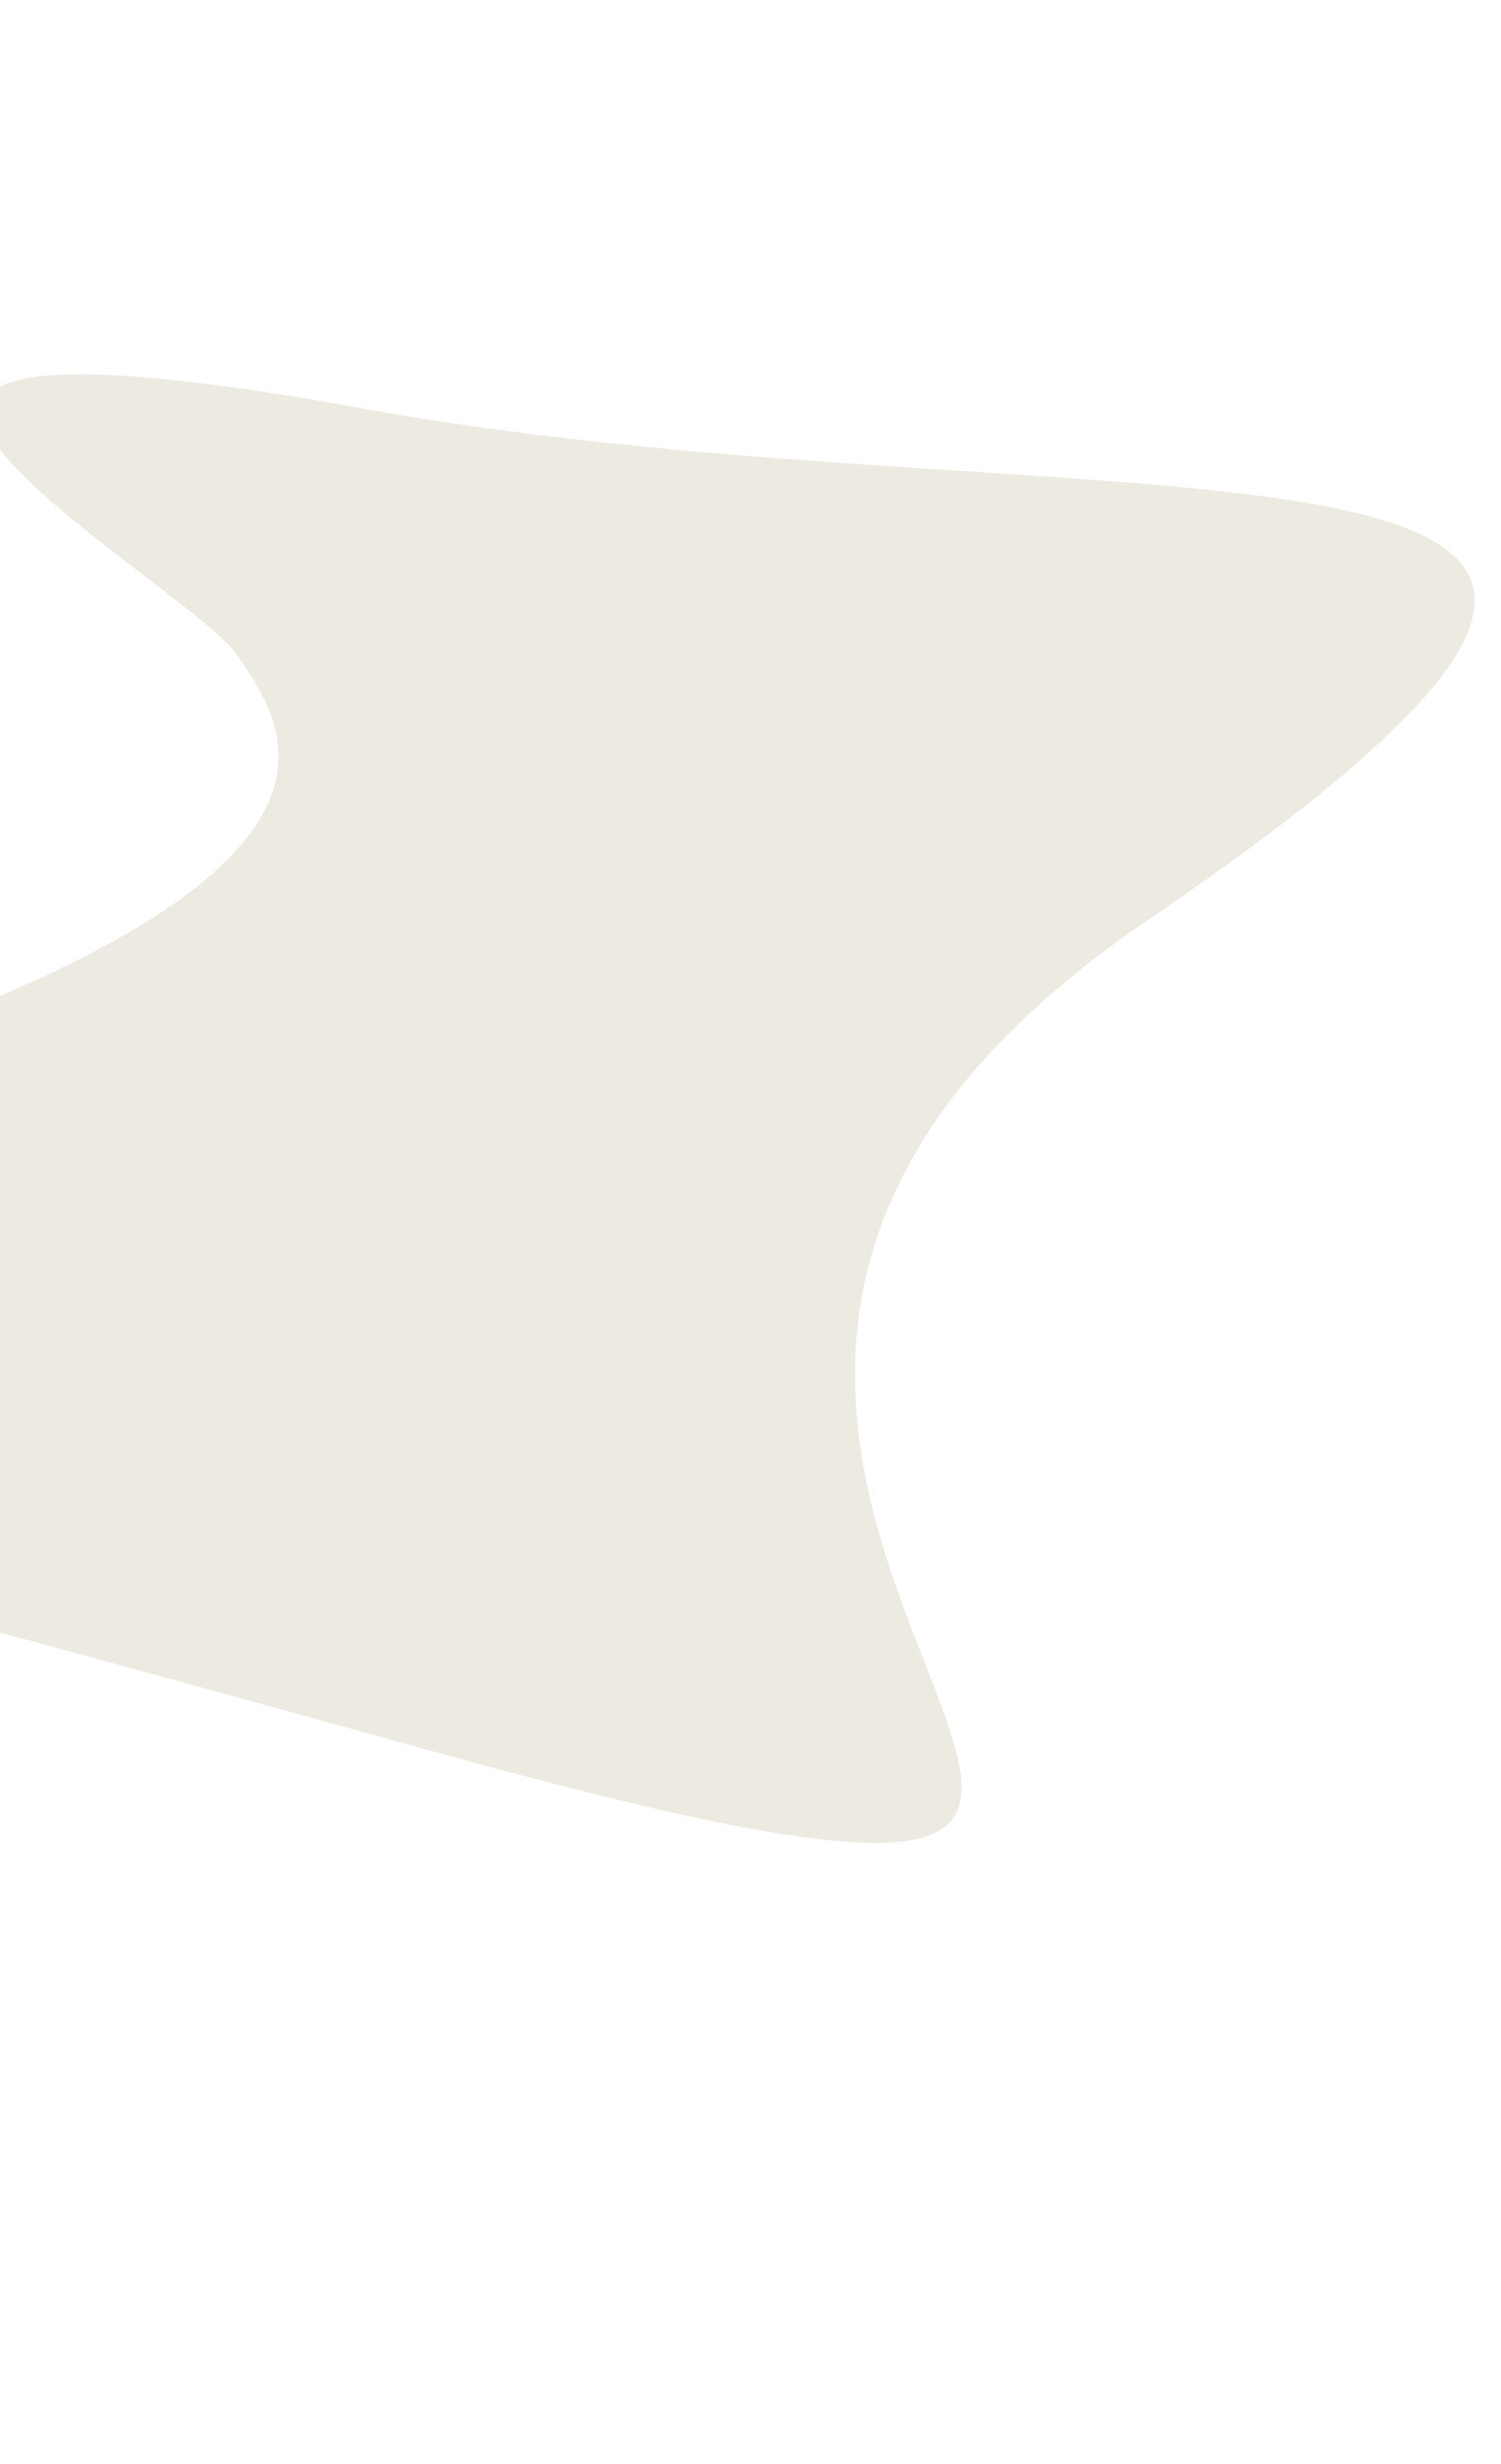 <svg width="393" height="645" viewBox="0 0 393 645" fill="none" xmlns="http://www.w3.org/2000/svg">
<g opacity="0.7" filter="url(#filter0_fn_225_4352)">
<path d="M-149.428 390.364C-148 391.108 -146.564 391.811 -145.128 392.472C-147.644 391.503 -149.249 390.747 -149.428 390.364C-184.888 371.906 -214.662 328.757 -75.694 287.309C104.706 233.504 76.506 192.471 62.235 171.705L62.163 171.6C47.916 150.868 -98.988 71.693 94.764 106.9C288.517 142.107 512.527 96.721 299.898 241.283C87.269 385.845 421.968 544.012 112.056 458.084C-100.391 399.179 -150.496 388.075 -149.428 390.364Z" fill="#A5986F" fill-opacity="0.3"/>
</g>
<defs>
<filter id="filter0_fn_225_4352" x="-341.362" y="-64.311" width="889.783" height="709.037" filterUnits="userSpaceOnUse" color-interpolation-filters="sRGB">
<feFlood flood-opacity="0" result="BackgroundImageFix"/>
<feBlend mode="normal" in="SourceGraphic" in2="BackgroundImageFix" result="shape"/>
<feGaussianBlur stdDeviation="81.154" result="effect1_foregroundBlur_225_4352"/>
<feTurbulence type="fractalNoise" baseFrequency="1.774 1.774" stitchTiles="stitch" numOctaves="3" result="noise" seed="7738" />
<feColorMatrix in="noise" type="luminanceToAlpha" result="alphaNoise" />
<feComponentTransfer in="alphaNoise" result="coloredNoise1">
<feFuncA type="discrete" tableValues="1 1 1 1 1 1 1 1 1 1 1 1 1 1 1 1 1 1 1 1 1 1 1 1 1 1 1 1 1 1 1 1 1 1 1 1 1 1 1 1 1 1 1 1 1 1 1 1 1 1 1 0 0 0 0 0 0 0 0 0 0 0 0 0 0 0 0 0 0 0 0 0 0 0 0 0 0 0 0 0 0 0 0 0 0 0 0 0 0 0 0 0 0 0 0 0 0 0 0 0 "/>
</feComponentTransfer>
<feComposite operator="in" in2="effect1_foregroundBlur_225_4352" in="coloredNoise1" result="noise1Clipped" />
<feComponentTransfer in="alphaNoise" result="coloredNoise2">
<feFuncA type="discrete" tableValues="0 0 0 0 0 0 0 0 0 0 0 0 0 0 0 0 0 0 0 0 0 0 0 0 0 0 0 0 0 0 0 0 0 0 0 0 0 0 0 0 0 0 0 0 0 0 0 0 0 1 1 1 1 1 1 1 1 1 1 1 1 1 1 1 1 1 1 1 1 1 1 1 1 1 1 1 1 1 1 1 1 1 1 1 1 1 1 1 1 1 1 1 1 1 1 1 1 1 1 1 "/>
</feComponentTransfer>
<feComposite operator="in" in2="effect1_foregroundBlur_225_4352" in="coloredNoise2" result="noise2Clipped" />
<feFlood flood-color="rgba(126, 126, 126, 0.25)" result="color1Flood" />
<feComposite operator="in" in2="noise1Clipped" in="color1Flood" result="color1" />
<feFlood flood-color="rgba(255, 255, 255, 0.25)" result="color2Flood" />
<feComposite operator="in" in2="noise2Clipped" in="color2Flood" result="color2" />
<feMerge result="effect2_noise_225_4352">
<feMergeNode in="effect1_foregroundBlur_225_4352" />
<feMergeNode in="color1" />
<feMergeNode in="color2" />
</feMerge>
</filter>
</defs>
</svg>
